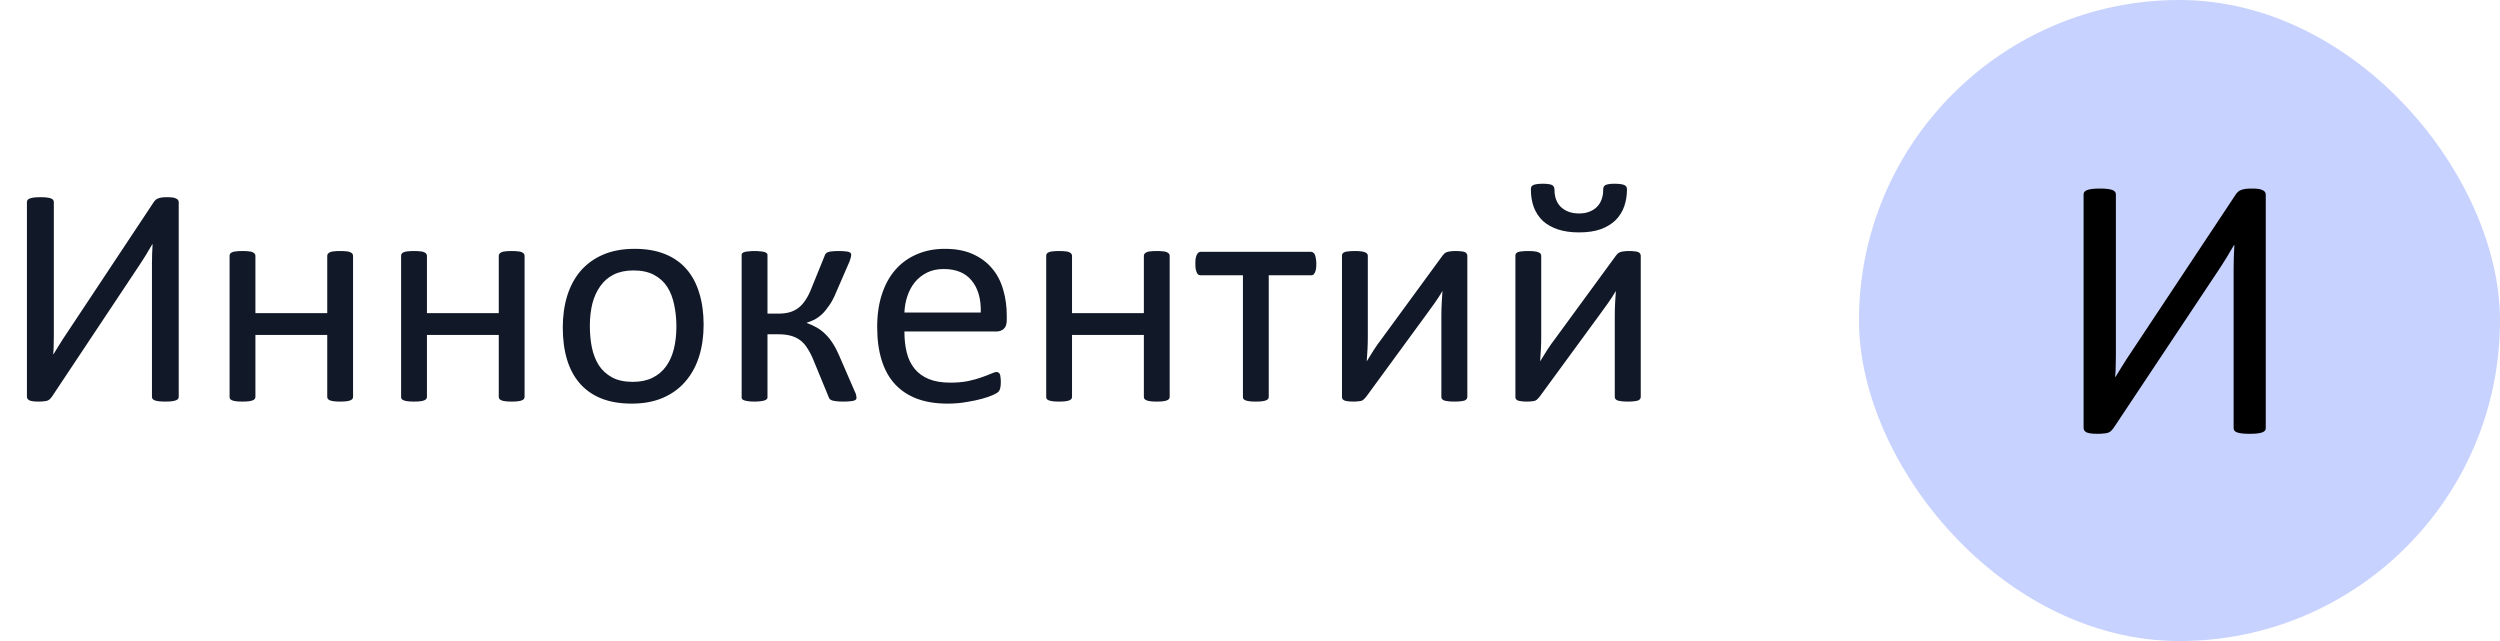 <svg width="156" height="40" viewBox="0 0 156 40" fill="none" xmlns="http://www.w3.org/2000/svg">
<path d="M11.152 24.756C11.152 24.808 11.139 24.854 11.113 24.893C11.087 24.925 11.042 24.954 10.977 24.98C10.912 25.006 10.824 25.026 10.713 25.039C10.609 25.052 10.475 25.059 10.312 25.059C10.156 25.059 10.023 25.052 9.912 25.039C9.801 25.026 9.714 25.006 9.648 24.98C9.59 24.954 9.548 24.925 9.521 24.893C9.495 24.854 9.482 24.808 9.482 24.756V16.465C9.482 16.263 9.486 16.055 9.492 15.84C9.499 15.618 9.508 15.42 9.521 15.244H9.502C9.45 15.335 9.391 15.433 9.326 15.537C9.268 15.641 9.202 15.752 9.131 15.869C9.059 15.98 8.988 16.094 8.916 16.211C8.844 16.322 8.773 16.432 8.701 16.543L3.232 24.766C3.193 24.818 3.154 24.863 3.115 24.902C3.076 24.941 3.024 24.974 2.959 25C2.9 25.02 2.829 25.033 2.744 25.039C2.66 25.052 2.552 25.059 2.422 25.059C2.272 25.059 2.148 25.052 2.051 25.039C1.96 25.026 1.885 25.006 1.826 24.98C1.774 24.948 1.735 24.912 1.709 24.873C1.689 24.834 1.68 24.785 1.68 24.727V12.607C1.68 12.562 1.693 12.52 1.719 12.48C1.751 12.441 1.8 12.409 1.865 12.383C1.937 12.357 2.025 12.337 2.129 12.324C2.24 12.311 2.37 12.305 2.52 12.305C2.682 12.305 2.816 12.311 2.92 12.324C3.031 12.337 3.118 12.357 3.184 12.383C3.249 12.409 3.294 12.441 3.32 12.48C3.346 12.52 3.359 12.562 3.359 12.607V20.947C3.359 21.123 3.356 21.312 3.35 21.514C3.35 21.715 3.34 21.911 3.32 22.1H3.34C3.444 21.937 3.564 21.741 3.701 21.514C3.844 21.279 3.994 21.048 4.15 20.82L9.609 12.588C9.642 12.542 9.678 12.503 9.717 12.471C9.756 12.432 9.805 12.402 9.863 12.383C9.928 12.357 10.003 12.337 10.088 12.324C10.172 12.311 10.28 12.305 10.41 12.305C10.56 12.305 10.68 12.311 10.771 12.324C10.869 12.337 10.944 12.36 10.996 12.393C11.055 12.419 11.094 12.451 11.113 12.49C11.139 12.523 11.152 12.568 11.152 12.627V24.756ZM22.031 24.756C22.031 24.808 22.018 24.854 21.992 24.893C21.966 24.925 21.924 24.954 21.865 24.98C21.807 25.006 21.725 25.026 21.621 25.039C21.517 25.052 21.387 25.059 21.23 25.059C21.068 25.059 20.934 25.052 20.83 25.039C20.726 25.026 20.645 25.006 20.586 24.98C20.527 24.954 20.485 24.925 20.459 24.893C20.433 24.854 20.42 24.808 20.42 24.756V20.898H15.938V24.756C15.938 24.808 15.925 24.854 15.898 24.893C15.872 24.925 15.83 24.954 15.771 24.98C15.713 25.006 15.632 25.026 15.527 25.039C15.423 25.052 15.29 25.059 15.127 25.059C14.971 25.059 14.841 25.052 14.736 25.039C14.632 25.026 14.547 25.006 14.482 24.98C14.424 24.954 14.382 24.925 14.355 24.893C14.336 24.854 14.326 24.808 14.326 24.756V15.967C14.326 15.915 14.336 15.872 14.355 15.84C14.382 15.801 14.424 15.768 14.482 15.742C14.547 15.71 14.632 15.69 14.736 15.684C14.841 15.671 14.971 15.664 15.127 15.664C15.29 15.664 15.423 15.671 15.527 15.684C15.632 15.69 15.713 15.71 15.771 15.742C15.83 15.768 15.872 15.801 15.898 15.84C15.925 15.872 15.938 15.915 15.938 15.967V19.541H20.42V15.967C20.42 15.915 20.433 15.872 20.459 15.84C20.485 15.801 20.527 15.768 20.586 15.742C20.645 15.71 20.726 15.69 20.83 15.684C20.934 15.671 21.068 15.664 21.23 15.664C21.387 15.664 21.517 15.671 21.621 15.684C21.725 15.69 21.807 15.71 21.865 15.742C21.924 15.768 21.966 15.801 21.992 15.84C22.018 15.872 22.031 15.915 22.031 15.967V24.756ZM32.734 24.756C32.734 24.808 32.721 24.854 32.695 24.893C32.669 24.925 32.627 24.954 32.568 24.98C32.51 25.006 32.428 25.026 32.324 25.039C32.22 25.052 32.09 25.059 31.934 25.059C31.771 25.059 31.637 25.052 31.533 25.039C31.429 25.026 31.348 25.006 31.289 24.98C31.23 24.954 31.188 24.925 31.162 24.893C31.136 24.854 31.123 24.808 31.123 24.756V20.898H26.641V24.756C26.641 24.808 26.628 24.854 26.602 24.893C26.576 24.925 26.533 24.954 26.475 24.98C26.416 25.006 26.335 25.026 26.23 25.039C26.126 25.052 25.993 25.059 25.83 25.059C25.674 25.059 25.544 25.052 25.439 25.039C25.335 25.026 25.251 25.006 25.186 24.98C25.127 24.954 25.085 24.925 25.059 24.893C25.039 24.854 25.029 24.808 25.029 24.756V15.967C25.029 15.915 25.039 15.872 25.059 15.84C25.085 15.801 25.127 15.768 25.186 15.742C25.251 15.71 25.335 15.69 25.439 15.684C25.544 15.671 25.674 15.664 25.83 15.664C25.993 15.664 26.126 15.671 26.23 15.684C26.335 15.69 26.416 15.71 26.475 15.742C26.533 15.768 26.576 15.801 26.602 15.84C26.628 15.872 26.641 15.915 26.641 15.967V19.541H31.123V15.967C31.123 15.915 31.136 15.872 31.162 15.84C31.188 15.801 31.23 15.768 31.289 15.742C31.348 15.71 31.429 15.69 31.533 15.684C31.637 15.671 31.771 15.664 31.934 15.664C32.09 15.664 32.22 15.671 32.324 15.684C32.428 15.69 32.51 15.71 32.568 15.742C32.627 15.768 32.669 15.801 32.695 15.84C32.721 15.872 32.734 15.915 32.734 15.967V24.756ZM43.906 20.264C43.906 20.98 43.812 21.641 43.623 22.246C43.434 22.845 43.151 23.363 42.773 23.799C42.402 24.235 41.934 24.577 41.367 24.824C40.807 25.065 40.156 25.186 39.414 25.186C38.691 25.186 38.06 25.078 37.52 24.863C36.986 24.648 36.54 24.336 36.182 23.926C35.824 23.516 35.557 23.018 35.381 22.432C35.205 21.846 35.117 21.182 35.117 20.439C35.117 19.723 35.208 19.066 35.391 18.467C35.579 17.861 35.859 17.34 36.23 16.904C36.608 16.468 37.077 16.13 37.637 15.889C38.197 15.648 38.851 15.527 39.6 15.527C40.322 15.527 40.95 15.635 41.484 15.85C42.025 16.064 42.474 16.377 42.832 16.787C43.19 17.197 43.457 17.695 43.633 18.281C43.815 18.867 43.906 19.528 43.906 20.264ZM42.207 20.371C42.207 19.896 42.161 19.447 42.07 19.023C41.986 18.6 41.842 18.229 41.641 17.91C41.439 17.591 41.165 17.34 40.82 17.158C40.475 16.969 40.046 16.875 39.531 16.875C39.056 16.875 38.646 16.96 38.301 17.129C37.962 17.298 37.682 17.539 37.461 17.852C37.24 18.158 37.074 18.522 36.963 18.945C36.859 19.369 36.807 19.831 36.807 20.332C36.807 20.814 36.849 21.266 36.934 21.689C37.025 22.113 37.171 22.484 37.373 22.803C37.581 23.115 37.858 23.366 38.203 23.555C38.548 23.737 38.978 23.828 39.492 23.828C39.961 23.828 40.368 23.744 40.713 23.574C41.058 23.405 41.341 23.167 41.562 22.861C41.784 22.555 41.947 22.191 42.051 21.768C42.155 21.344 42.207 20.879 42.207 20.371ZM53.447 24.824C53.447 24.863 53.434 24.899 53.408 24.932C53.389 24.958 53.346 24.98 53.281 25C53.223 25.02 53.141 25.033 53.037 25.039C52.94 25.052 52.812 25.059 52.656 25.059C52.474 25.059 52.324 25.052 52.207 25.039C52.096 25.026 52.005 25.01 51.934 24.99C51.862 24.964 51.81 24.935 51.777 24.902C51.745 24.863 51.722 24.821 51.709 24.775L50.772 22.5C50.654 22.207 50.527 21.956 50.391 21.748C50.26 21.533 50.107 21.361 49.932 21.23C49.756 21.1 49.557 21.006 49.336 20.947C49.115 20.889 48.861 20.859 48.574 20.859H47.891V24.814C47.891 24.847 47.874 24.88 47.842 24.912C47.809 24.945 47.76 24.971 47.695 24.99C47.63 25.01 47.546 25.026 47.441 25.039C47.337 25.052 47.217 25.059 47.08 25.059C46.943 25.059 46.823 25.052 46.719 25.039C46.615 25.026 46.53 25.01 46.465 24.99C46.4 24.971 46.351 24.945 46.318 24.912C46.292 24.88 46.279 24.847 46.279 24.814V15.889C46.279 15.856 46.292 15.827 46.318 15.801C46.351 15.768 46.4 15.742 46.465 15.723C46.53 15.703 46.615 15.69 46.719 15.684C46.823 15.671 46.943 15.664 47.08 15.664C47.217 15.664 47.337 15.671 47.441 15.684C47.546 15.69 47.63 15.703 47.695 15.723C47.76 15.742 47.809 15.768 47.842 15.801C47.874 15.827 47.891 15.856 47.891 15.889V19.57H48.574C48.822 19.57 49.046 19.544 49.248 19.492C49.456 19.434 49.645 19.342 49.815 19.219C49.984 19.088 50.133 18.922 50.264 18.721C50.4 18.519 50.524 18.275 50.635 17.988L51.455 15.967C51.468 15.915 51.491 15.869 51.523 15.83C51.556 15.791 51.605 15.758 51.67 15.732C51.735 15.706 51.82 15.69 51.924 15.684C52.035 15.671 52.178 15.664 52.353 15.664C52.51 15.664 52.637 15.671 52.734 15.684C52.839 15.69 52.917 15.703 52.969 15.723C53.027 15.742 53.066 15.768 53.086 15.801C53.105 15.827 53.115 15.856 53.115 15.889C53.115 15.947 53.105 16.009 53.086 16.074C53.073 16.139 53.05 16.214 53.018 16.299L52.178 18.232C52.047 18.558 51.904 18.831 51.748 19.053C51.598 19.274 51.445 19.46 51.289 19.609C51.133 19.753 50.973 19.866 50.81 19.951C50.648 20.029 50.492 20.091 50.342 20.137V20.156C50.57 20.234 50.778 20.329 50.967 20.439C51.162 20.55 51.341 20.687 51.504 20.85C51.673 21.012 51.829 21.208 51.973 21.436C52.116 21.657 52.249 21.914 52.373 22.207L53.34 24.434C53.366 24.479 53.385 24.521 53.398 24.561C53.411 24.6 53.421 24.639 53.428 24.678C53.434 24.71 53.438 24.74 53.438 24.766C53.444 24.785 53.447 24.805 53.447 24.824ZM62.822 19.98C62.822 20.234 62.757 20.417 62.627 20.527C62.503 20.631 62.36 20.684 62.197 20.684H56.435C56.435 21.172 56.484 21.611 56.582 22.002C56.68 22.393 56.842 22.728 57.07 23.008C57.298 23.288 57.594 23.503 57.959 23.652C58.324 23.802 58.77 23.877 59.297 23.877C59.714 23.877 60.085 23.844 60.41 23.779C60.736 23.708 61.016 23.63 61.25 23.545C61.491 23.46 61.686 23.385 61.836 23.32C61.992 23.249 62.109 23.213 62.188 23.213C62.233 23.213 62.272 23.226 62.305 23.252C62.344 23.271 62.373 23.304 62.393 23.35C62.412 23.395 62.425 23.46 62.432 23.545C62.445 23.623 62.451 23.721 62.451 23.838C62.451 23.922 62.448 23.997 62.441 24.062C62.435 24.121 62.425 24.176 62.412 24.229C62.406 24.274 62.389 24.316 62.363 24.355C62.344 24.395 62.315 24.434 62.275 24.473C62.243 24.505 62.139 24.564 61.963 24.648C61.787 24.727 61.559 24.805 61.279 24.883C60.999 24.961 60.674 25.029 60.303 25.088C59.938 25.153 59.547 25.186 59.131 25.186C58.408 25.186 57.773 25.085 57.227 24.883C56.686 24.681 56.23 24.381 55.859 23.984C55.488 23.587 55.208 23.089 55.02 22.49C54.831 21.891 54.736 21.195 54.736 20.4C54.736 19.645 54.834 18.968 55.029 18.369C55.225 17.764 55.505 17.253 55.869 16.836C56.24 16.413 56.686 16.09 57.207 15.869C57.728 15.641 58.31 15.527 58.955 15.527C59.645 15.527 60.231 15.638 60.713 15.859C61.201 16.081 61.602 16.38 61.914 16.758C62.227 17.129 62.454 17.568 62.598 18.076C62.747 18.578 62.822 19.115 62.822 19.688V19.98ZM61.201 19.502C61.221 18.656 61.032 17.991 60.635 17.51C60.244 17.028 59.661 16.787 58.887 16.787C58.49 16.787 58.141 16.862 57.842 17.012C57.542 17.162 57.292 17.36 57.09 17.607C56.888 17.855 56.732 18.145 56.621 18.477C56.51 18.802 56.449 19.144 56.435 19.502H61.201ZM72.988 24.756C72.988 24.808 72.975 24.854 72.949 24.893C72.923 24.925 72.881 24.954 72.822 24.98C72.764 25.006 72.682 25.026 72.578 25.039C72.474 25.052 72.344 25.059 72.188 25.059C72.025 25.059 71.891 25.052 71.787 25.039C71.683 25.026 71.602 25.006 71.543 24.98C71.484 24.954 71.442 24.925 71.416 24.893C71.39 24.854 71.377 24.808 71.377 24.756V20.898H66.894V24.756C66.894 24.808 66.882 24.854 66.856 24.893C66.829 24.925 66.787 24.954 66.728 24.98C66.67 25.006 66.588 25.026 66.484 25.039C66.38 25.052 66.247 25.059 66.084 25.059C65.928 25.059 65.797 25.052 65.693 25.039C65.589 25.026 65.505 25.006 65.439 24.98C65.381 24.954 65.338 24.925 65.312 24.893C65.293 24.854 65.283 24.808 65.283 24.756V15.967C65.283 15.915 65.293 15.872 65.312 15.84C65.338 15.801 65.381 15.768 65.439 15.742C65.505 15.71 65.589 15.69 65.693 15.684C65.797 15.671 65.928 15.664 66.084 15.664C66.247 15.664 66.38 15.671 66.484 15.684C66.588 15.69 66.67 15.71 66.728 15.742C66.787 15.768 66.829 15.801 66.856 15.84C66.882 15.872 66.894 15.915 66.894 15.967V19.541H71.377V15.967C71.377 15.915 71.39 15.872 71.416 15.84C71.442 15.801 71.484 15.768 71.543 15.742C71.602 15.71 71.683 15.69 71.787 15.684C71.891 15.671 72.025 15.664 72.188 15.664C72.344 15.664 72.474 15.671 72.578 15.684C72.682 15.69 72.764 15.71 72.822 15.742C72.881 15.768 72.923 15.801 72.949 15.84C72.975 15.872 72.988 15.915 72.988 15.967V24.756ZM82.139 16.445C82.139 16.576 82.132 16.686 82.119 16.777C82.106 16.869 82.083 16.943 82.051 17.002C82.025 17.061 81.992 17.106 81.953 17.139C81.914 17.165 81.865 17.178 81.807 17.178H79.17V24.756C79.17 24.808 79.157 24.854 79.131 24.893C79.105 24.925 79.062 24.954 79.004 24.98C78.945 25.006 78.864 25.026 78.76 25.039C78.656 25.052 78.522 25.059 78.359 25.059C78.203 25.059 78.073 25.052 77.969 25.039C77.865 25.026 77.78 25.006 77.715 24.98C77.656 24.954 77.614 24.925 77.588 24.893C77.568 24.854 77.559 24.808 77.559 24.756V17.178H74.922C74.87 17.178 74.821 17.165 74.775 17.139C74.736 17.106 74.704 17.061 74.678 17.002C74.652 16.943 74.629 16.869 74.609 16.777C74.596 16.68 74.59 16.566 74.59 16.436C74.59 16.318 74.596 16.214 74.609 16.123C74.629 16.032 74.652 15.957 74.678 15.898C74.71 15.833 74.746 15.788 74.785 15.762C74.824 15.729 74.87 15.713 74.922 15.713H81.807C81.859 15.713 81.904 15.729 81.943 15.762C81.989 15.788 82.025 15.833 82.051 15.898C82.077 15.957 82.096 16.035 82.109 16.133C82.129 16.224 82.139 16.328 82.139 16.445ZM91.562 24.766C91.562 24.811 91.549 24.854 91.523 24.893C91.497 24.932 91.455 24.964 91.397 24.99C91.338 25.01 91.257 25.026 91.152 25.039C91.048 25.052 90.918 25.059 90.762 25.059C90.606 25.059 90.475 25.052 90.371 25.039C90.267 25.026 90.182 25.01 90.117 24.99C90.052 24.964 90.007 24.932 89.981 24.893C89.954 24.854 89.941 24.811 89.941 24.766V19.707C89.941 19.453 89.948 19.196 89.961 18.936C89.974 18.669 89.99 18.408 90.01 18.154C89.86 18.415 89.694 18.672 89.512 18.926C89.336 19.173 89.157 19.421 88.975 19.668L85.244 24.766C85.199 24.818 85.156 24.863 85.117 24.902C85.085 24.941 85.039 24.974 84.981 25C84.928 25.02 84.86 25.033 84.775 25.039C84.691 25.052 84.587 25.059 84.463 25.059C84.32 25.059 84.203 25.052 84.111 25.039C84.02 25.026 83.945 25.01 83.887 24.99C83.835 24.964 83.796 24.932 83.769 24.893C83.75 24.854 83.74 24.811 83.74 24.766V15.957C83.74 15.912 83.75 15.869 83.769 15.83C83.796 15.791 83.838 15.758 83.897 15.732C83.962 15.706 84.046 15.69 84.15 15.684C84.255 15.671 84.382 15.664 84.531 15.664C84.844 15.664 85.059 15.69 85.176 15.742C85.293 15.788 85.352 15.859 85.352 15.957V21.045C85.352 21.299 85.345 21.553 85.332 21.807C85.319 22.054 85.303 22.301 85.283 22.549C85.433 22.301 85.583 22.061 85.732 21.826C85.889 21.585 86.055 21.351 86.231 21.123L90.01 15.957C90.049 15.905 90.088 15.859 90.127 15.82C90.172 15.781 90.225 15.752 90.283 15.732C90.348 15.706 90.423 15.69 90.508 15.684C90.592 15.671 90.703 15.664 90.84 15.664C90.977 15.664 91.091 15.671 91.182 15.684C91.279 15.69 91.354 15.706 91.406 15.732C91.465 15.758 91.504 15.791 91.523 15.83C91.549 15.869 91.562 15.915 91.562 15.967V24.766ZM102.383 24.766C102.383 24.811 102.37 24.854 102.344 24.893C102.318 24.932 102.275 24.964 102.217 24.99C102.158 25.01 102.077 25.026 101.973 25.039C101.868 25.052 101.738 25.059 101.582 25.059C101.426 25.059 101.296 25.052 101.191 25.039C101.087 25.026 101.003 25.01 100.938 24.99C100.872 24.964 100.827 24.932 100.801 24.893C100.775 24.854 100.762 24.811 100.762 24.766V19.707C100.762 19.453 100.768 19.196 100.781 18.936C100.794 18.669 100.811 18.408 100.83 18.154C100.68 18.415 100.514 18.672 100.332 18.926C100.156 19.173 99.977 19.421 99.795 19.668L96.064 24.766C96.019 24.818 95.977 24.863 95.938 24.902C95.905 24.941 95.859 24.974 95.801 25C95.749 25.02 95.68 25.033 95.596 25.039C95.511 25.052 95.407 25.059 95.283 25.059C95.14 25.059 95.023 25.052 94.932 25.039C94.841 25.026 94.766 25.01 94.707 24.99C94.655 24.964 94.616 24.932 94.59 24.893C94.57 24.854 94.561 24.811 94.561 24.766V15.957C94.561 15.912 94.57 15.869 94.59 15.83C94.616 15.791 94.658 15.758 94.717 15.732C94.782 15.706 94.867 15.69 94.971 15.684C95.075 15.671 95.202 15.664 95.352 15.664C95.664 15.664 95.879 15.69 95.996 15.742C96.113 15.788 96.172 15.859 96.172 15.957V21.045C96.172 21.299 96.165 21.553 96.152 21.807C96.139 22.054 96.123 22.301 96.103 22.549C96.253 22.301 96.403 22.061 96.553 21.826C96.709 21.585 96.875 21.351 97.051 21.123L100.83 15.957C100.869 15.905 100.908 15.859 100.947 15.82C100.993 15.781 101.045 15.752 101.104 15.732C101.169 15.706 101.243 15.69 101.328 15.684C101.413 15.671 101.523 15.664 101.66 15.664C101.797 15.664 101.911 15.671 102.002 15.684C102.1 15.69 102.174 15.706 102.227 15.732C102.285 15.758 102.324 15.791 102.344 15.83C102.37 15.869 102.383 15.915 102.383 15.967V24.766ZM101.523 11.816C101.523 12.188 101.468 12.536 101.357 12.861C101.247 13.187 101.071 13.473 100.83 13.721C100.589 13.962 100.28 14.154 99.902 14.297C99.525 14.434 99.066 14.502 98.525 14.502C98.031 14.502 97.594 14.44 97.217 14.316C96.846 14.193 96.533 14.017 96.279 13.789C96.032 13.555 95.843 13.271 95.713 12.94C95.589 12.607 95.527 12.233 95.527 11.816C95.527 11.751 95.537 11.696 95.557 11.65C95.583 11.605 95.625 11.569 95.684 11.543C95.749 11.517 95.83 11.497 95.928 11.484C96.032 11.471 96.156 11.465 96.299 11.465C96.455 11.465 96.579 11.475 96.67 11.494C96.761 11.507 96.829 11.53 96.875 11.562C96.927 11.595 96.96 11.637 96.973 11.69C96.992 11.742 97.002 11.803 97.002 11.875C97.002 12.083 97.034 12.275 97.1 12.451C97.165 12.627 97.262 12.78 97.393 12.91C97.529 13.04 97.692 13.141 97.881 13.213C98.07 13.284 98.288 13.32 98.535 13.32C98.776 13.32 98.988 13.284 99.17 13.213C99.359 13.141 99.518 13.04 99.648 12.91C99.779 12.78 99.876 12.624 99.941 12.441C100.007 12.259 100.039 12.064 100.039 11.855C100.039 11.79 100.046 11.735 100.059 11.69C100.078 11.637 100.111 11.595 100.156 11.562C100.208 11.53 100.277 11.507 100.361 11.494C100.452 11.475 100.573 11.465 100.723 11.465C100.879 11.465 101.006 11.471 101.104 11.484C101.208 11.497 101.289 11.517 101.348 11.543C101.413 11.569 101.458 11.605 101.484 11.65C101.51 11.696 101.523 11.751 101.523 11.816Z" fill="#111827"/>
<rect x="116" width="40" height="40" rx="20" fill="#C7D2FE"/>
<path d="M141.383 26.707C141.383 26.77 141.367 26.824 141.336 26.871C141.305 26.91 141.25 26.945 141.172 26.977C141.094 27.008 140.988 27.031 140.855 27.047C140.73 27.062 140.57 27.07 140.375 27.07C140.188 27.07 140.027 27.062 139.895 27.047C139.762 27.031 139.656 27.008 139.578 26.977C139.508 26.945 139.457 26.91 139.426 26.871C139.395 26.824 139.379 26.77 139.379 26.707V16.758C139.379 16.516 139.383 16.266 139.391 16.008C139.398 15.742 139.41 15.504 139.426 15.293H139.402C139.34 15.402 139.27 15.52 139.191 15.645C139.121 15.77 139.043 15.902 138.957 16.043C138.871 16.176 138.785 16.312 138.699 16.453C138.613 16.586 138.527 16.719 138.441 16.852L131.879 26.719C131.832 26.781 131.785 26.836 131.738 26.883C131.691 26.93 131.629 26.969 131.551 27C131.48 27.023 131.395 27.039 131.293 27.047C131.191 27.062 131.062 27.07 130.906 27.07C130.727 27.07 130.578 27.062 130.461 27.047C130.352 27.031 130.262 27.008 130.191 26.977C130.129 26.938 130.082 26.895 130.051 26.848C130.027 26.801 130.016 26.742 130.016 26.672V12.129C130.016 12.074 130.031 12.023 130.062 11.977C130.102 11.93 130.16 11.891 130.238 11.859C130.324 11.828 130.43 11.805 130.555 11.789C130.688 11.773 130.844 11.766 131.023 11.766C131.219 11.766 131.379 11.773 131.504 11.789C131.637 11.805 131.742 11.828 131.82 11.859C131.898 11.891 131.953 11.93 131.984 11.977C132.016 12.023 132.031 12.074 132.031 12.129V22.137C132.031 22.348 132.027 22.574 132.02 22.816C132.02 23.059 132.008 23.293 131.984 23.52H132.008C132.133 23.324 132.277 23.09 132.441 22.816C132.613 22.535 132.793 22.258 132.98 21.984L139.531 12.105C139.57 12.051 139.613 12.004 139.66 11.965C139.707 11.918 139.766 11.883 139.836 11.859C139.914 11.828 140.004 11.805 140.105 11.789C140.207 11.773 140.336 11.766 140.492 11.766C140.672 11.766 140.816 11.773 140.926 11.789C141.043 11.805 141.133 11.832 141.195 11.871C141.266 11.902 141.312 11.941 141.336 11.988C141.367 12.027 141.383 12.082 141.383 12.152V26.707Z" fill="black"/>
</svg>

